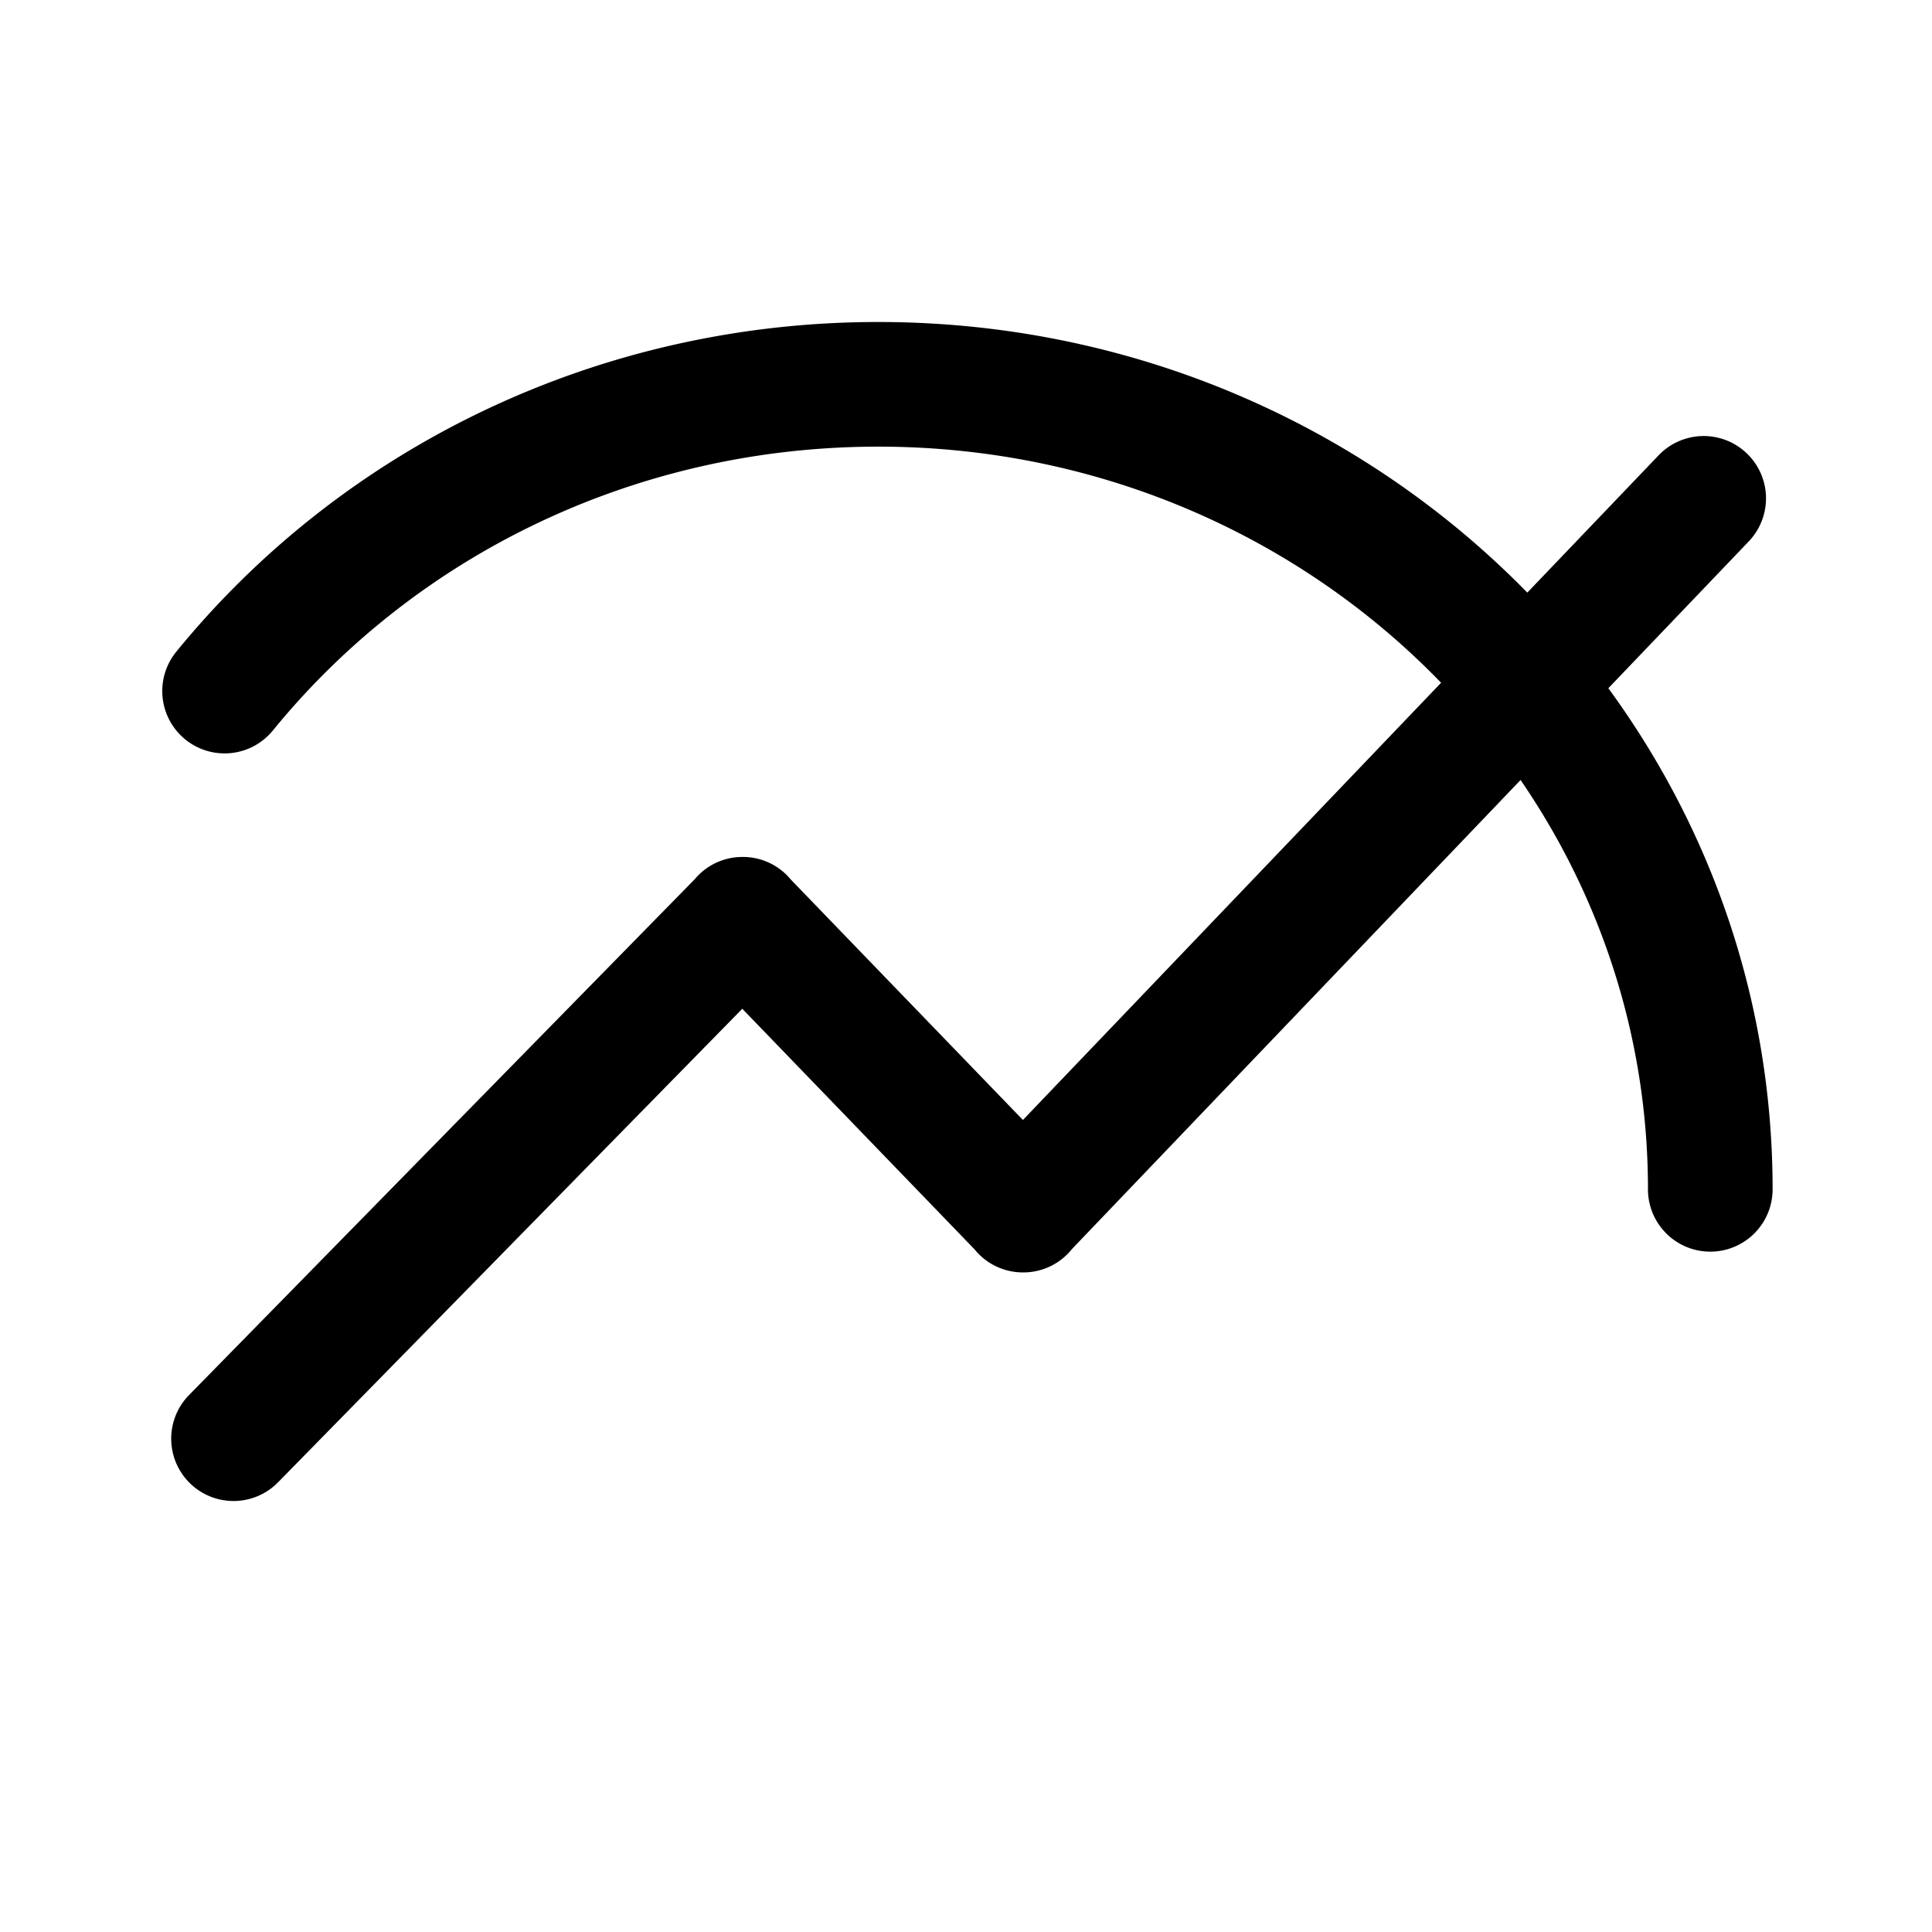 <?xml version="1.0" standalone="no"?><!DOCTYPE svg PUBLIC "-//W3C//DTD SVG 1.1//EN" "http://www.w3.org/Graphics/SVG/1.1/DTD/svg11.dtd"><svg t="1681904978966" class="icon" viewBox="0 0 1024 1024" version="1.1" xmlns="http://www.w3.org/2000/svg" p-id="22625" xmlns:xlink="http://www.w3.org/1999/xlink" width="48" height="48"><path d="M465.463 170.667c135.383 0 257.613 55.065 344.042 143.426l69.505-72.671a33.032 33.032 0 0 1 48.69 44.638l-0.947 1.03-74.295 77.686c54.823 74.978 87.062 166.598 87.062 265.59a33.032 33.032 0 0 1-66.065 0c0-80.131-24.84-154.723-67.518-216.95L568.155 662.022a32.906 32.906 0 0 1-24.174 12.349l-1.701 0.039a32.922 32.922 0 0 1-25.765-12.249L393.431 534.671 147.406 785.617a33.032 33.032 0 0 1-48.134-45.232l0.958-1.013L368.2 466.03a32.9 32.9 0 0 1 22.864-11.743l2.037-0.088 1.69 0.017-0.055-0.006a32.917 32.917 0 0 1 24.438 12.002l122.996 127.4 221.641-231.738C689.378 284.898 583.311 236.731 465.463 236.731 338.724 236.731 221.702 292.803 144.802 386.962a33.032 33.032 0 1 1-51.167-41.786C183.021 235.724 318.794 170.667 465.469 170.667z" p-id="22626"></path></svg>
